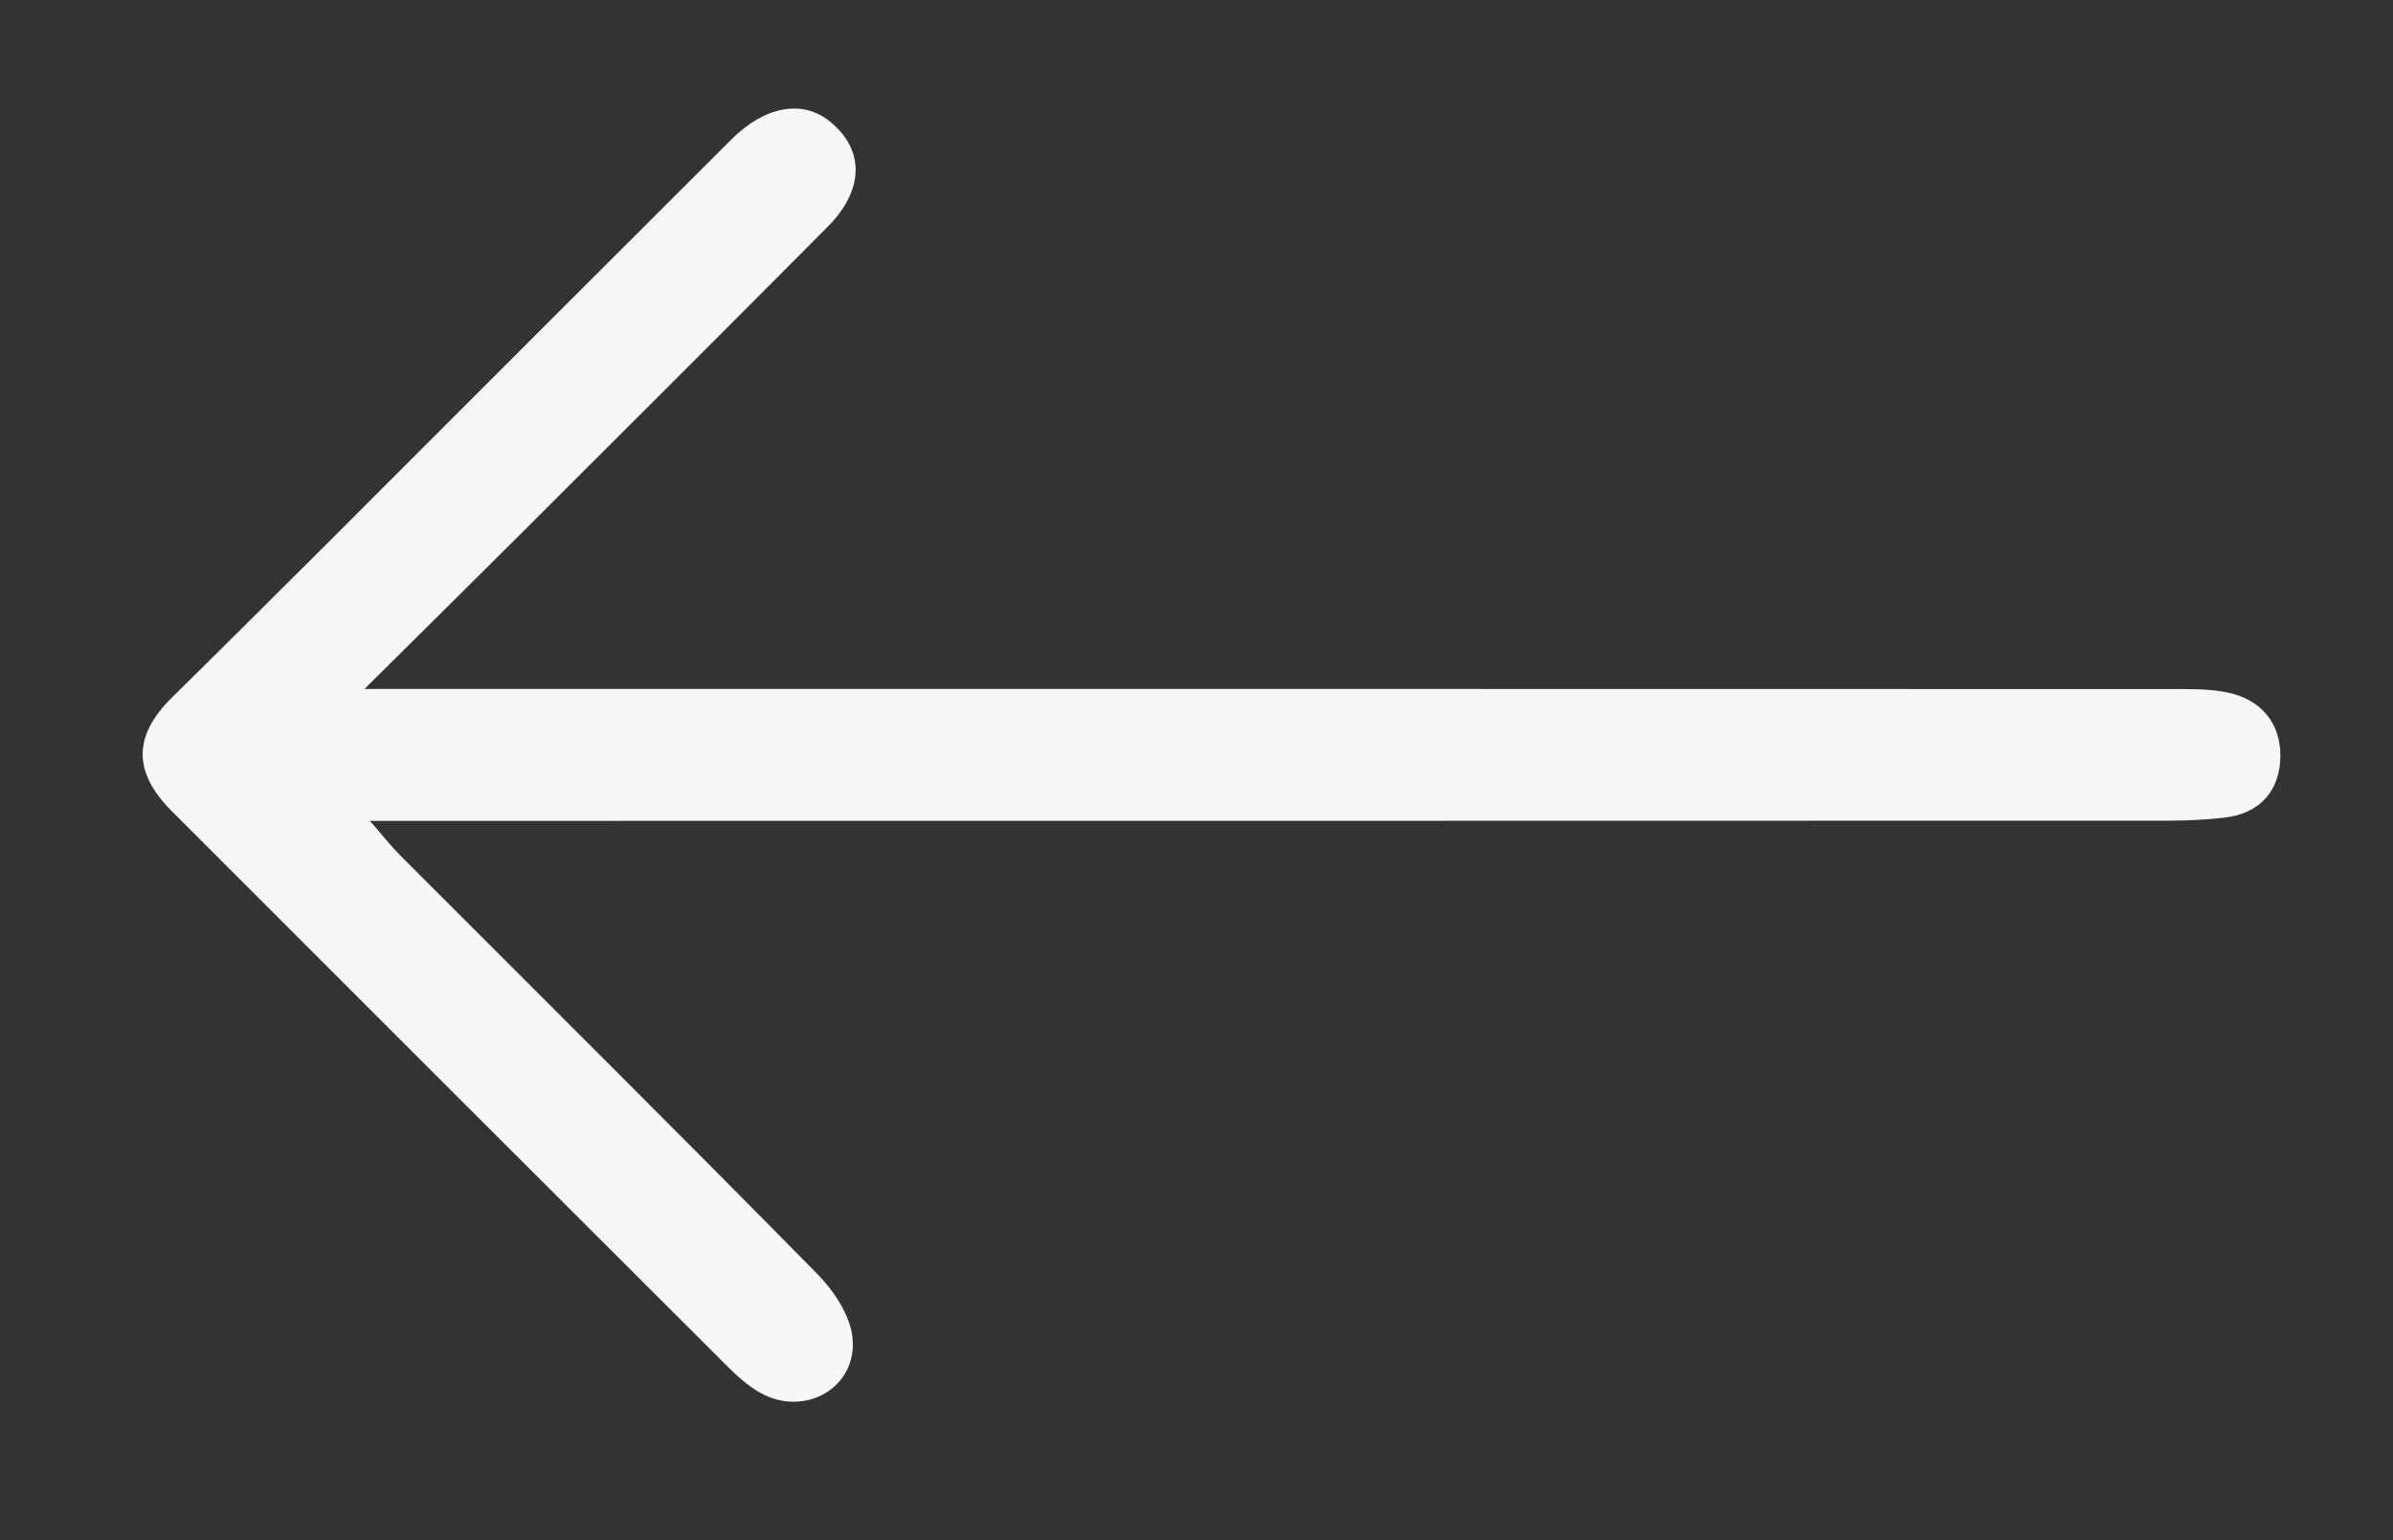 <svg version="1.1" id="Layer_1" xmlns="http://www.w3.org/2000/svg" xmlns:xlink="http://www.w3.org/1999/xlink" x="0px" y="0px"
	 width="100%" viewBox="0 0 261 168" enable-background="new 0 0 261 168" xml:space="preserve">
<rect x="0" y="0" width="261" height="168" fill="#333333" stroke="none"/>
<path fill="transparent" opacity="1" stroke="none" 
	d="
M200,169 
	C133.333,169 67.167,169 1,169 
	C1,113 1,57 1,1 
	C88,1 175,1 262,1 
	C262,57 262,113 262,169 
	C241.5,169 221,169 200,169 
M34.732,60.232 
	C29.413,65.514 24.113,70.815 18.768,76.071 
	C14.521,80.247 14.474,84.214 18.737,88.479 
	C38.88,108.626 59.022,128.772 79.19,148.894 
	C80.352,150.052 81.612,151.218 83.038,151.987 
	C87.836,154.577 93.496,151.355 92.989,145.969 
	C92.757,143.506 90.956,140.801 89.123,138.938 
	C74.05,123.621 58.799,108.479 43.616,93.269 
	C42.644,92.295 41.795,91.199 40.347,89.538 
	C43.066,89.538 44.873,89.538 46.679,89.538 
	C109.988,89.535 173.297,89.535 236.606,89.516 
	C238.595,89.516 240.593,89.409 242.569,89.192 
	C246.499,88.761 248.659,86.237 248.715,82.546 
	C248.77,78.906 246.625,76.286 242.916,75.527 
	C240.985,75.132 238.948,75.163 236.959,75.162 
	C173.316,75.145 109.674,75.147 46.032,75.146 
	C44.337,75.146 42.641,75.146 39.759,75.146 
	C46.117,68.836 51.444,63.576 56.742,58.287 
	C67.942,47.105 79.155,35.935 90.304,24.701 
	C94.337,20.638 94.29,16.201 90.4,13.163 
	C87.454,10.861 83.419,11.575 79.772,15.211 
	C64.907,30.033 50.076,44.889 34.732,60.232 
z"/>
<path fill="#F7F7F7" opacity="1" stroke="none" 
	d="
M34.982,59.982 
	C50.076,44.889 64.907,30.033 79.772,15.211 
	C83.419,11.575 87.454,10.861 90.4,13.163 
	C94.29,16.201 94.337,20.638 90.304,24.701 
	C79.155,35.935 67.942,47.105 56.742,58.287 
	C51.444,63.576 46.117,68.836 39.759,75.146 
	C42.641,75.146 44.337,75.146 46.032,75.146 
	C109.674,75.147 173.316,75.145 236.959,75.162 
	C238.948,75.163 240.985,75.132 242.916,75.527 
	C246.625,76.286 248.77,78.906 248.715,82.546 
	C248.659,86.237 246.499,88.761 242.569,89.192 
	C240.593,89.409 238.595,89.516 236.606,89.516 
	C173.297,89.535 109.988,89.535 46.679,89.538 
	C44.873,89.538 43.066,89.538 40.347,89.538 
	C41.795,91.199 42.644,92.295 43.616,93.269 
	C58.799,108.479 74.05,123.621 89.123,138.938 
	C90.956,140.801 92.757,143.506 92.989,145.969 
	C93.496,151.355 87.836,154.577 83.038,151.987 
	C81.612,151.218 80.352,150.052 79.19,148.894 
	C59.022,128.772 38.88,108.626 18.737,88.479 
	C14.474,84.214 14.521,80.247 18.768,76.071 
	C24.113,70.815 29.413,65.514 34.982,59.982 
z"/>
</svg>